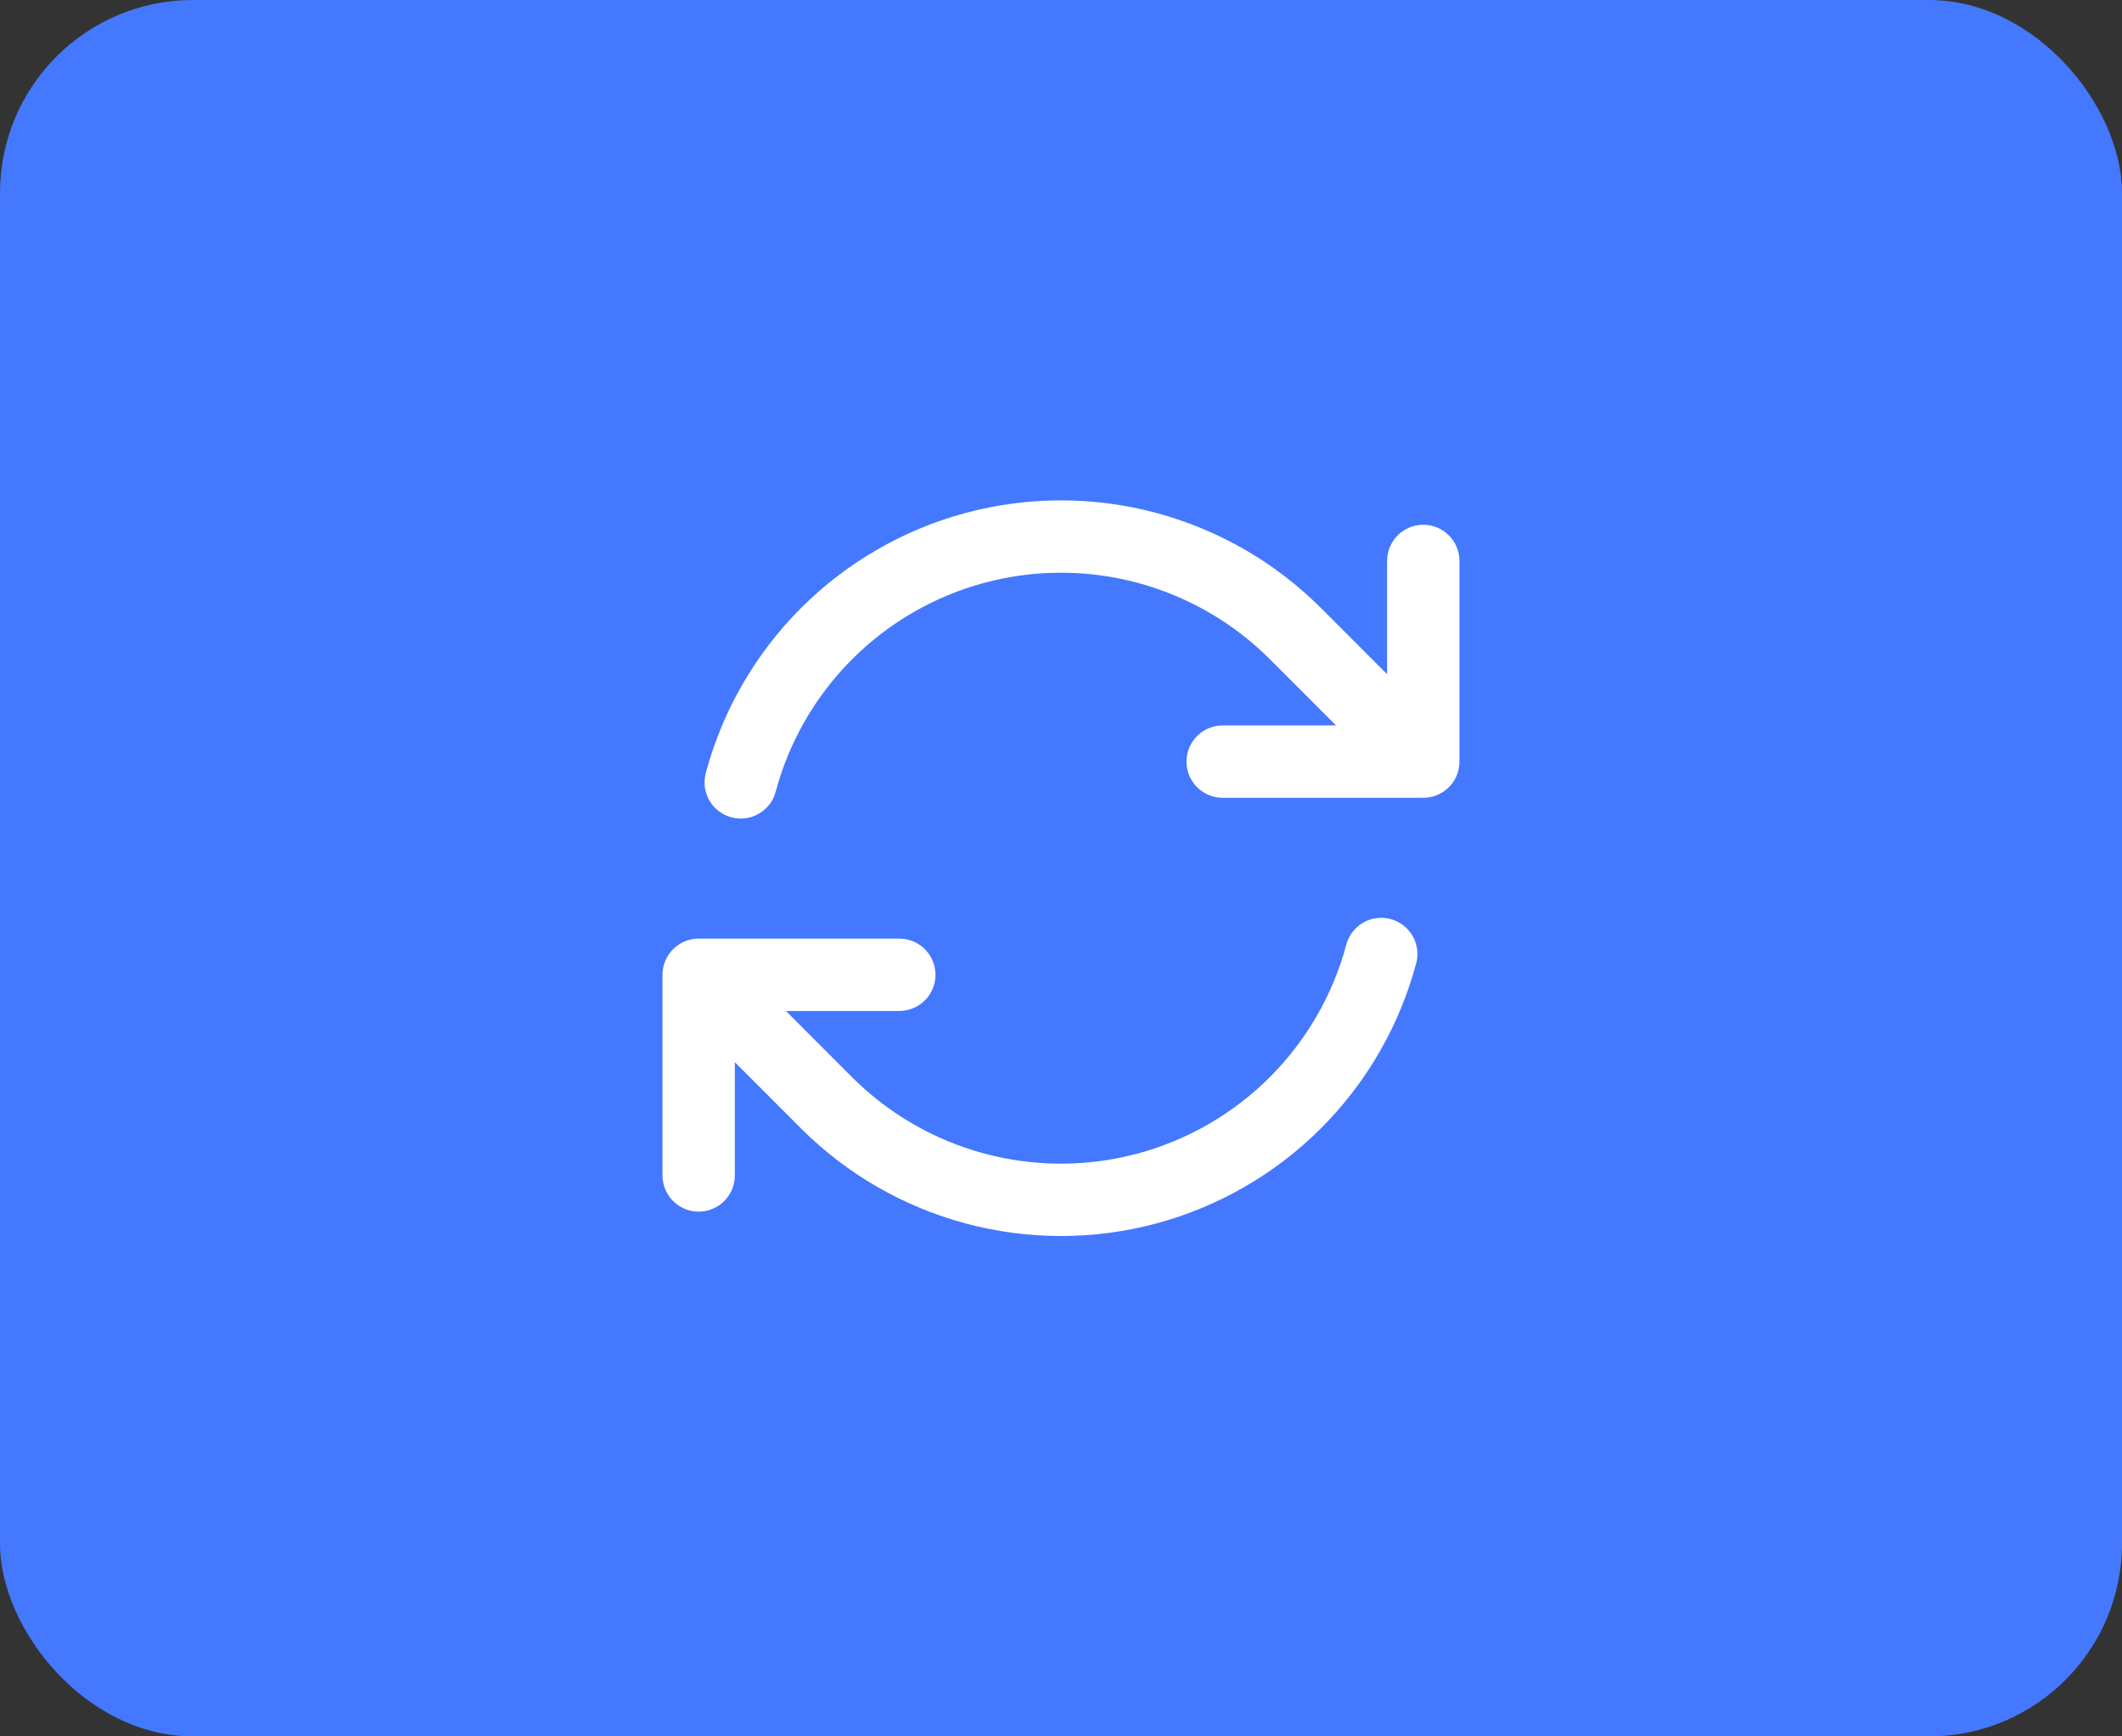 <svg width="44" height="36" viewBox="0 0 44 36" fill="none" xmlns="http://www.w3.org/2000/svg">
<rect x="0" y="0" width="44" height="36" fill="#333333" stroke="none"/>
<rect width="44" height="36" rx="4" fill="#4478FF"/>
<path d="M25.352 15.79H29.512L26.862 13.138C26.008 12.284 24.945 11.671 23.779 11.358C22.613 11.046 21.386 11.046 20.22 11.358C19.054 11.671 17.991 12.285 17.138 13.138C16.285 13.992 15.671 15.055 15.359 16.221M14.487 24.37V20.21M14.487 20.21H18.647M14.487 20.21L17.137 22.863C17.991 23.716 19.054 24.33 20.22 24.642C21.386 24.954 22.613 24.954 23.779 24.642C24.945 24.329 26.008 23.715 26.861 22.862C27.714 22.008 28.328 20.945 28.64 19.779M29.512 11.63V15.789" stroke="white" stroke-width="1.5" stroke-linecap="round" stroke-linejoin="round"/>
</svg>
